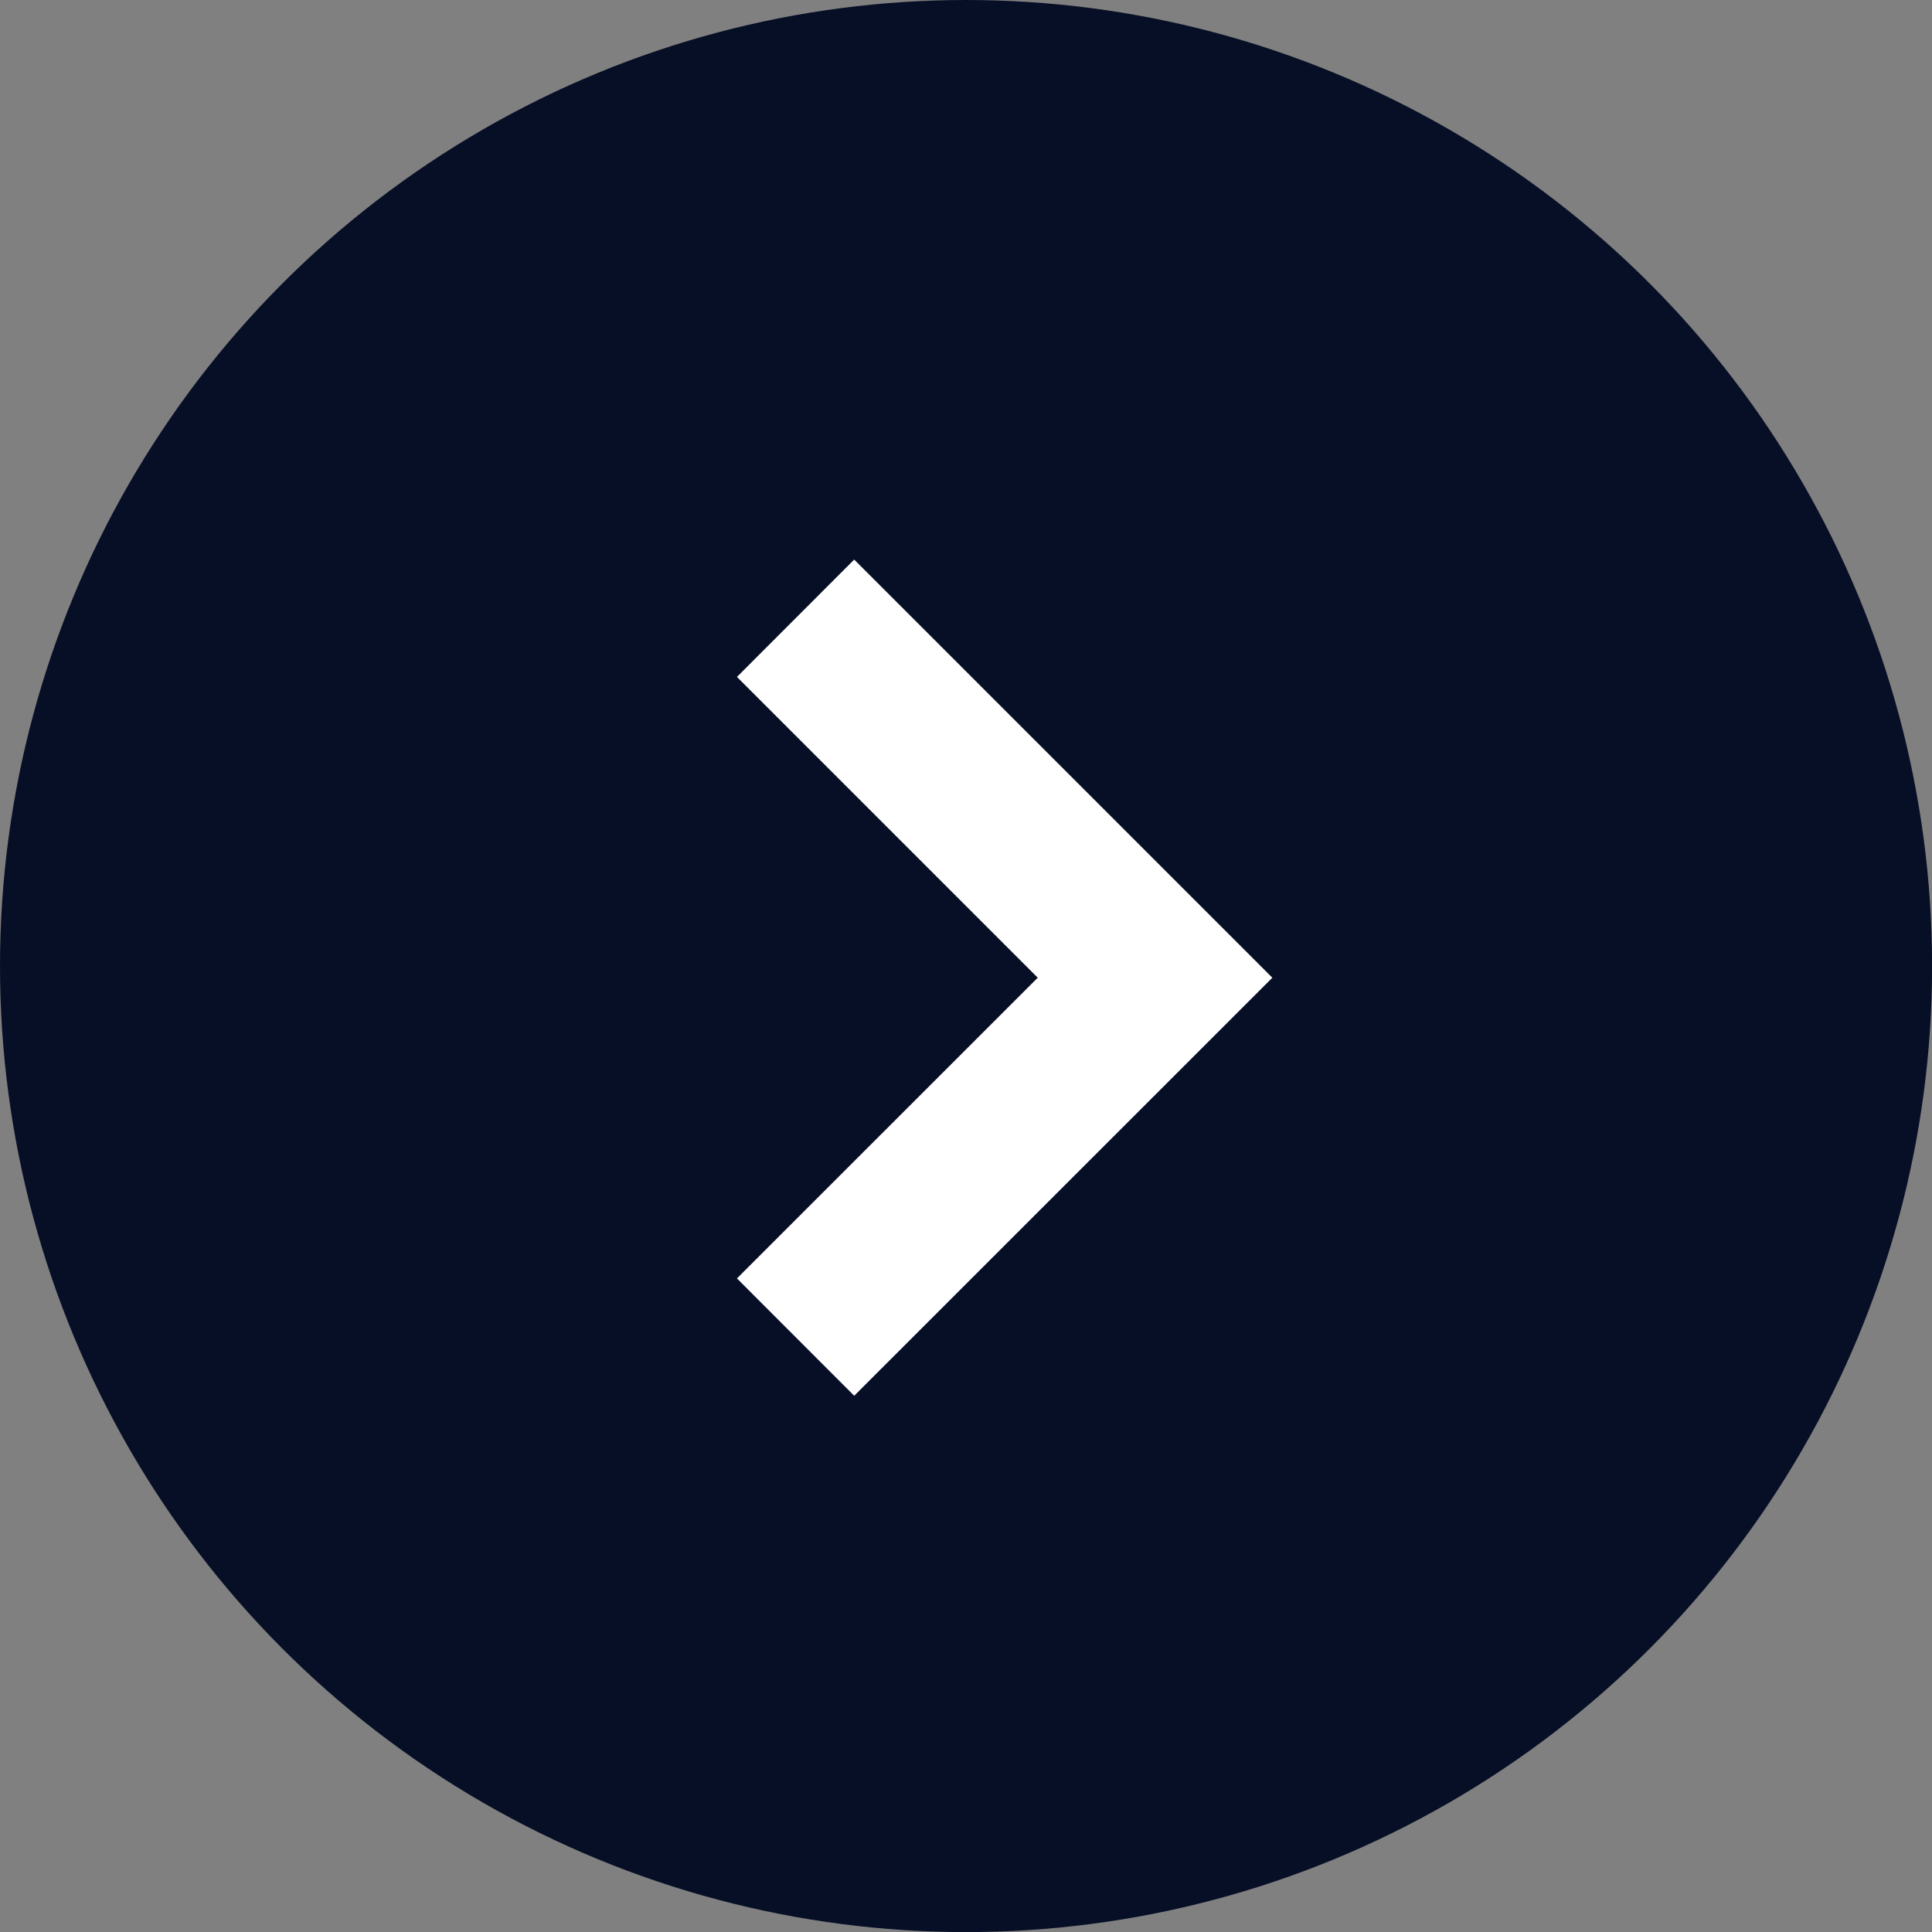 <svg xmlns="http://www.w3.org/2000/svg" width="20.695" height="20.695"><rect width="100%" height="100%" fill="#808080" stroke="none"/><g transform="translate(-723.162 -2769.143)"><circle data-name="楕円形 45" cx="10.348" cy="10.348" r="10.348" transform="translate(723.162 2769.143)" fill="#070f26"/><g data-name="矢印アイコン　下4"><path data-name="パス 659" d="M731.056 2782.837l3.222-3.221-3.222-3.222 1.256-1.257 4.479 4.479-4.479 4.478z" fill="#fff"/></g></g></svg>